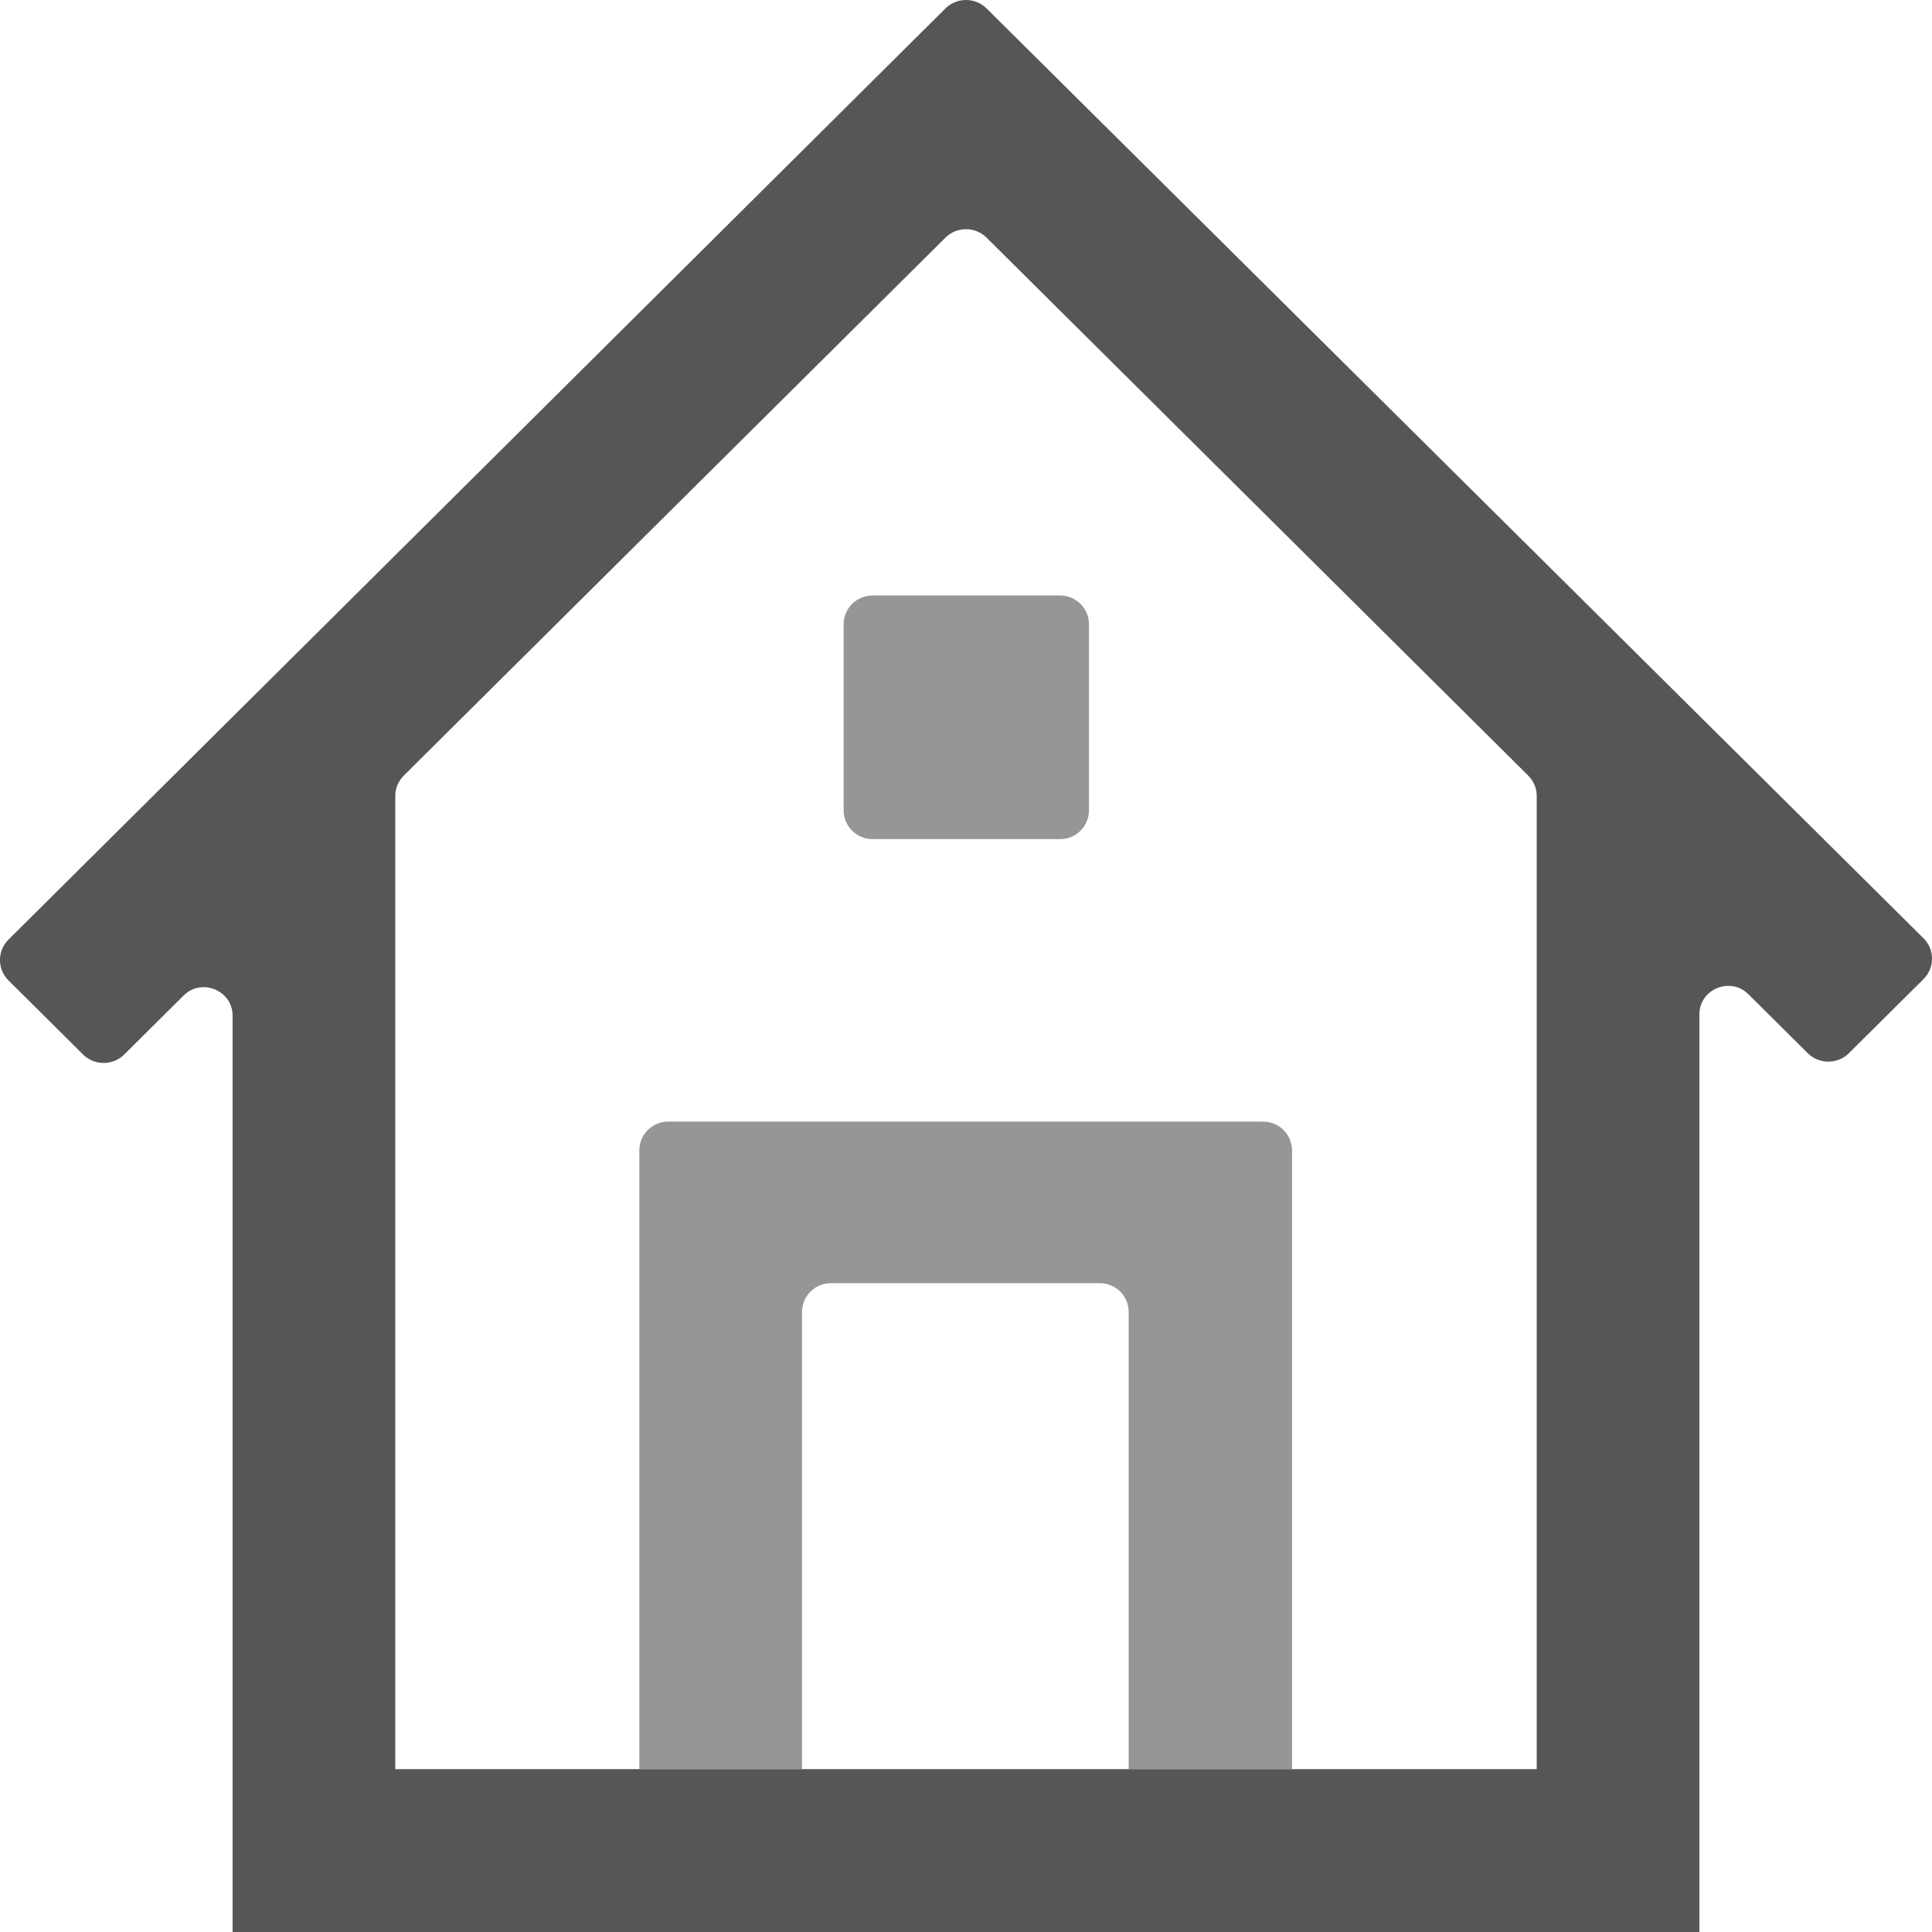 <svg width="105" height="105" viewBox="0 0 105 105" fill="none" xmlns="http://www.w3.org/2000/svg">
<path d="M70.219 96.15V62.528C70.219 61.671 69.536 60.957 68.638 60.957H36.328C35.465 60.957 34.746 61.635 34.746 62.528V96.15H43.587V71.308C43.587 70.451 44.27 69.737 45.169 69.737H59.761C60.623 69.737 61.342 70.416 61.342 71.308V96.15H70.219Z" fill="#969696"/>
<path d="M47.431 32.363H57.602C58.465 32.363 59.184 33.041 59.184 33.934V44.035C59.184 44.892 58.501 45.605 57.602 45.605H47.431C46.568 45.605 45.85 44.927 45.85 44.035V33.934C45.85 33.041 46.568 32.363 47.431 32.363Z" fill="#969696"/>
<path d="M51.386 0.455L0.458 51.068C-0.153 51.675 -0.153 52.674 0.458 53.281L4.52 57.314C5.13 57.921 6.137 57.921 6.748 57.314L9.982 54.102C10.953 53.138 12.642 53.816 12.642 55.208V105H92.358V55.137C92.358 53.745 94.047 53.067 95.017 54.03L98.252 57.243C98.863 57.849 99.87 57.849 100.48 57.243L104.542 53.209C105.153 52.603 105.153 51.603 104.542 50.996L53.614 0.455C53.003 -0.152 51.997 -0.152 51.386 0.455ZM83.517 96.148H21.483V43.251C21.483 42.823 21.663 42.43 21.951 42.145L51.386 12.912C51.997 12.305 53.003 12.305 53.614 12.912L83.049 42.145C83.337 42.43 83.517 42.823 83.517 43.251V96.148Z" fill="#565656"/>
</svg>
